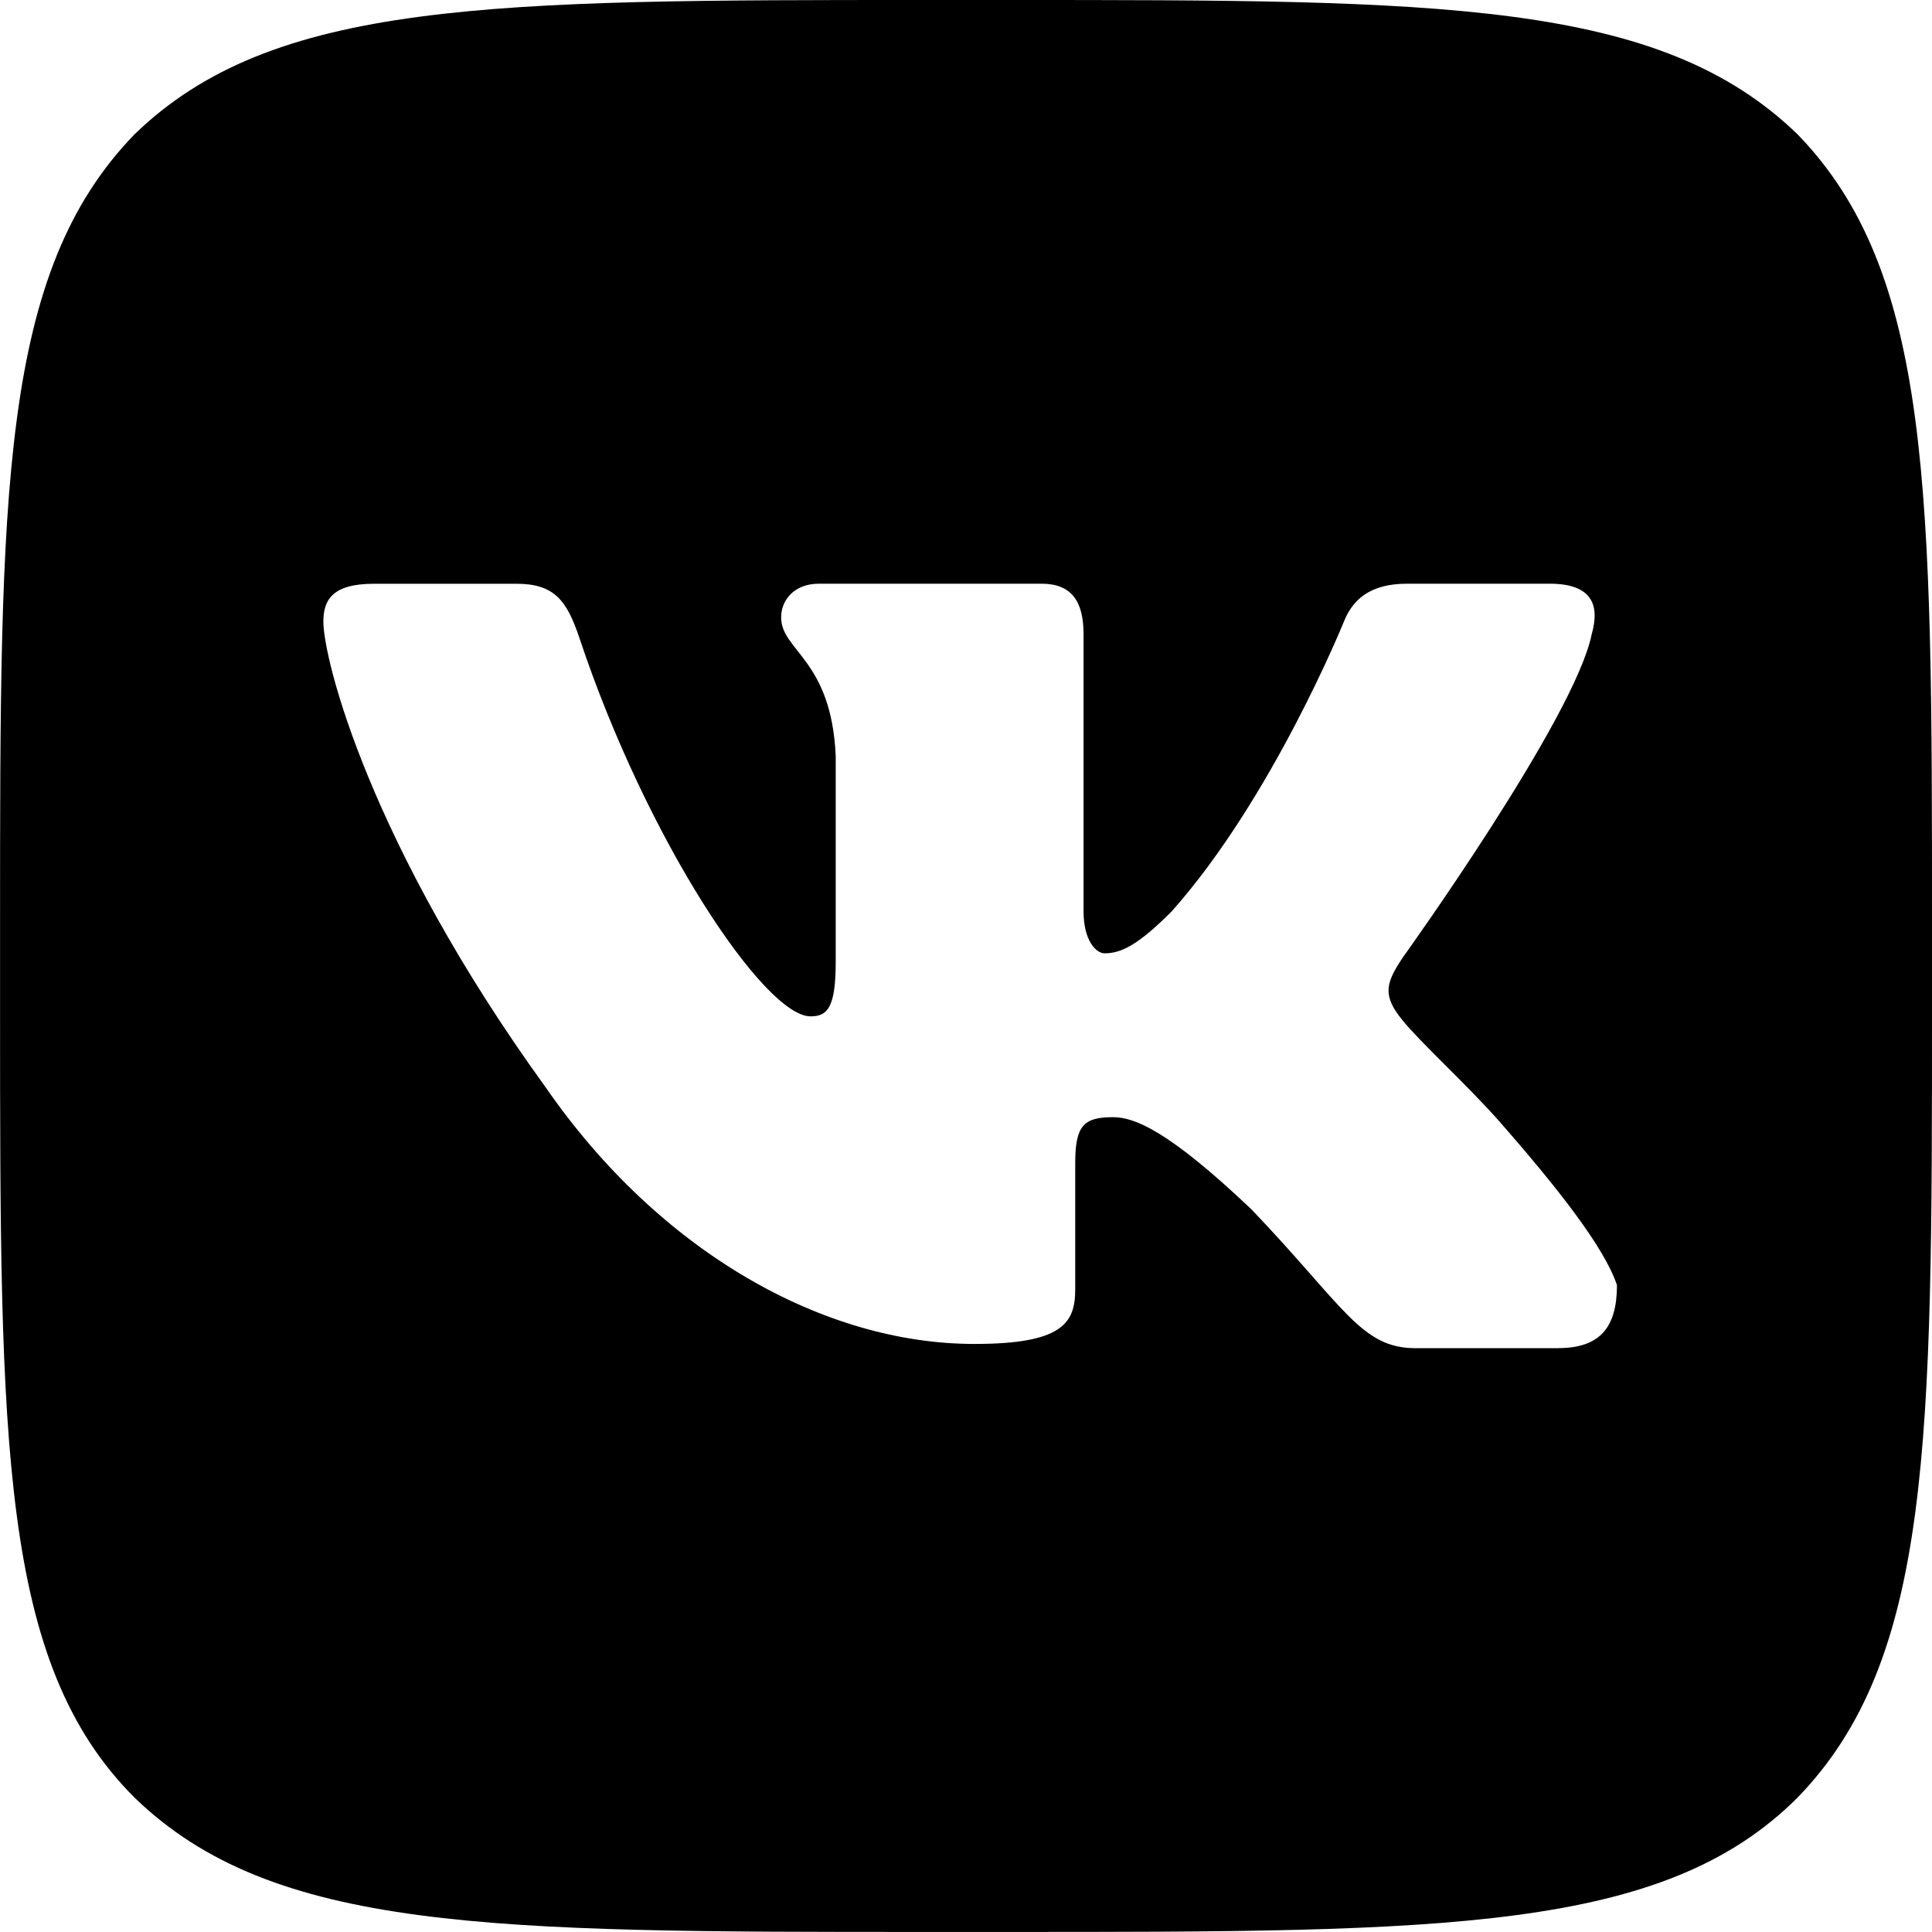 <!-- Generated by IcoMoon.io -->
<svg version="1.1" xmlns="http://www.w3.org/2000/svg" width="32" height="32" viewBox="0 0 32 32">
<title>vk</title>
<path d="M29.774 2.226c-2.296-2.226-5.913-2.226-13.078-2.226h-1.391c-7.165 0-10.783 0-13.078 2.226-2.226 2.296-2.226 5.913-2.226 13.078v1.391c0 7.235 0 10.852 2.226 13.078 2.296 2.226 5.913 2.226 13.078 2.226h1.391c7.235 0 10.852 0 13.078-2.226 2.226-2.296 2.226-5.913 2.226-13.078v-1.391c0-7.165 0-10.783-2.226-13.078zM25.809 22.33h-2.365c-0.904 0-1.183-0.696-2.713-2.296-1.391-1.322-1.948-1.53-2.296-1.53-0.487 0-0.626 0.139-0.626 0.765v2.087c0 0.557-0.209 0.904-1.67 0.904-2.504 0-5.217-1.53-7.096-4.243-2.922-4.035-3.687-7.096-3.687-7.722 0-0.348 0.139-0.626 0.835-0.626h2.365c0.626 0 0.835 0.278 1.043 0.904 1.113 3.339 3.061 6.261 3.826 6.261 0.278 0 0.417-0.139 0.417-0.904v-3.409c-0.070-1.6-0.904-1.739-0.904-2.296 0-0.278 0.209-0.557 0.626-0.557h3.687c0.487 0 0.696 0.278 0.696 0.835v4.591c0 0.487 0.209 0.696 0.348 0.696 0.278 0 0.557-0.139 1.113-0.696 1.67-1.878 2.852-4.8 2.852-4.8 0.139-0.348 0.417-0.626 1.043-0.626h2.365c0.696 0 0.835 0.348 0.696 0.835-0.278 1.391-3.13 5.357-3.13 5.357-0.278 0.417-0.348 0.626 0 1.043 0.278 0.348 1.043 1.043 1.6 1.67 0.974 1.113 1.739 2.087 1.948 2.713 0 0.696-0.278 1.043-0.974 1.043z"></path>
</svg>
